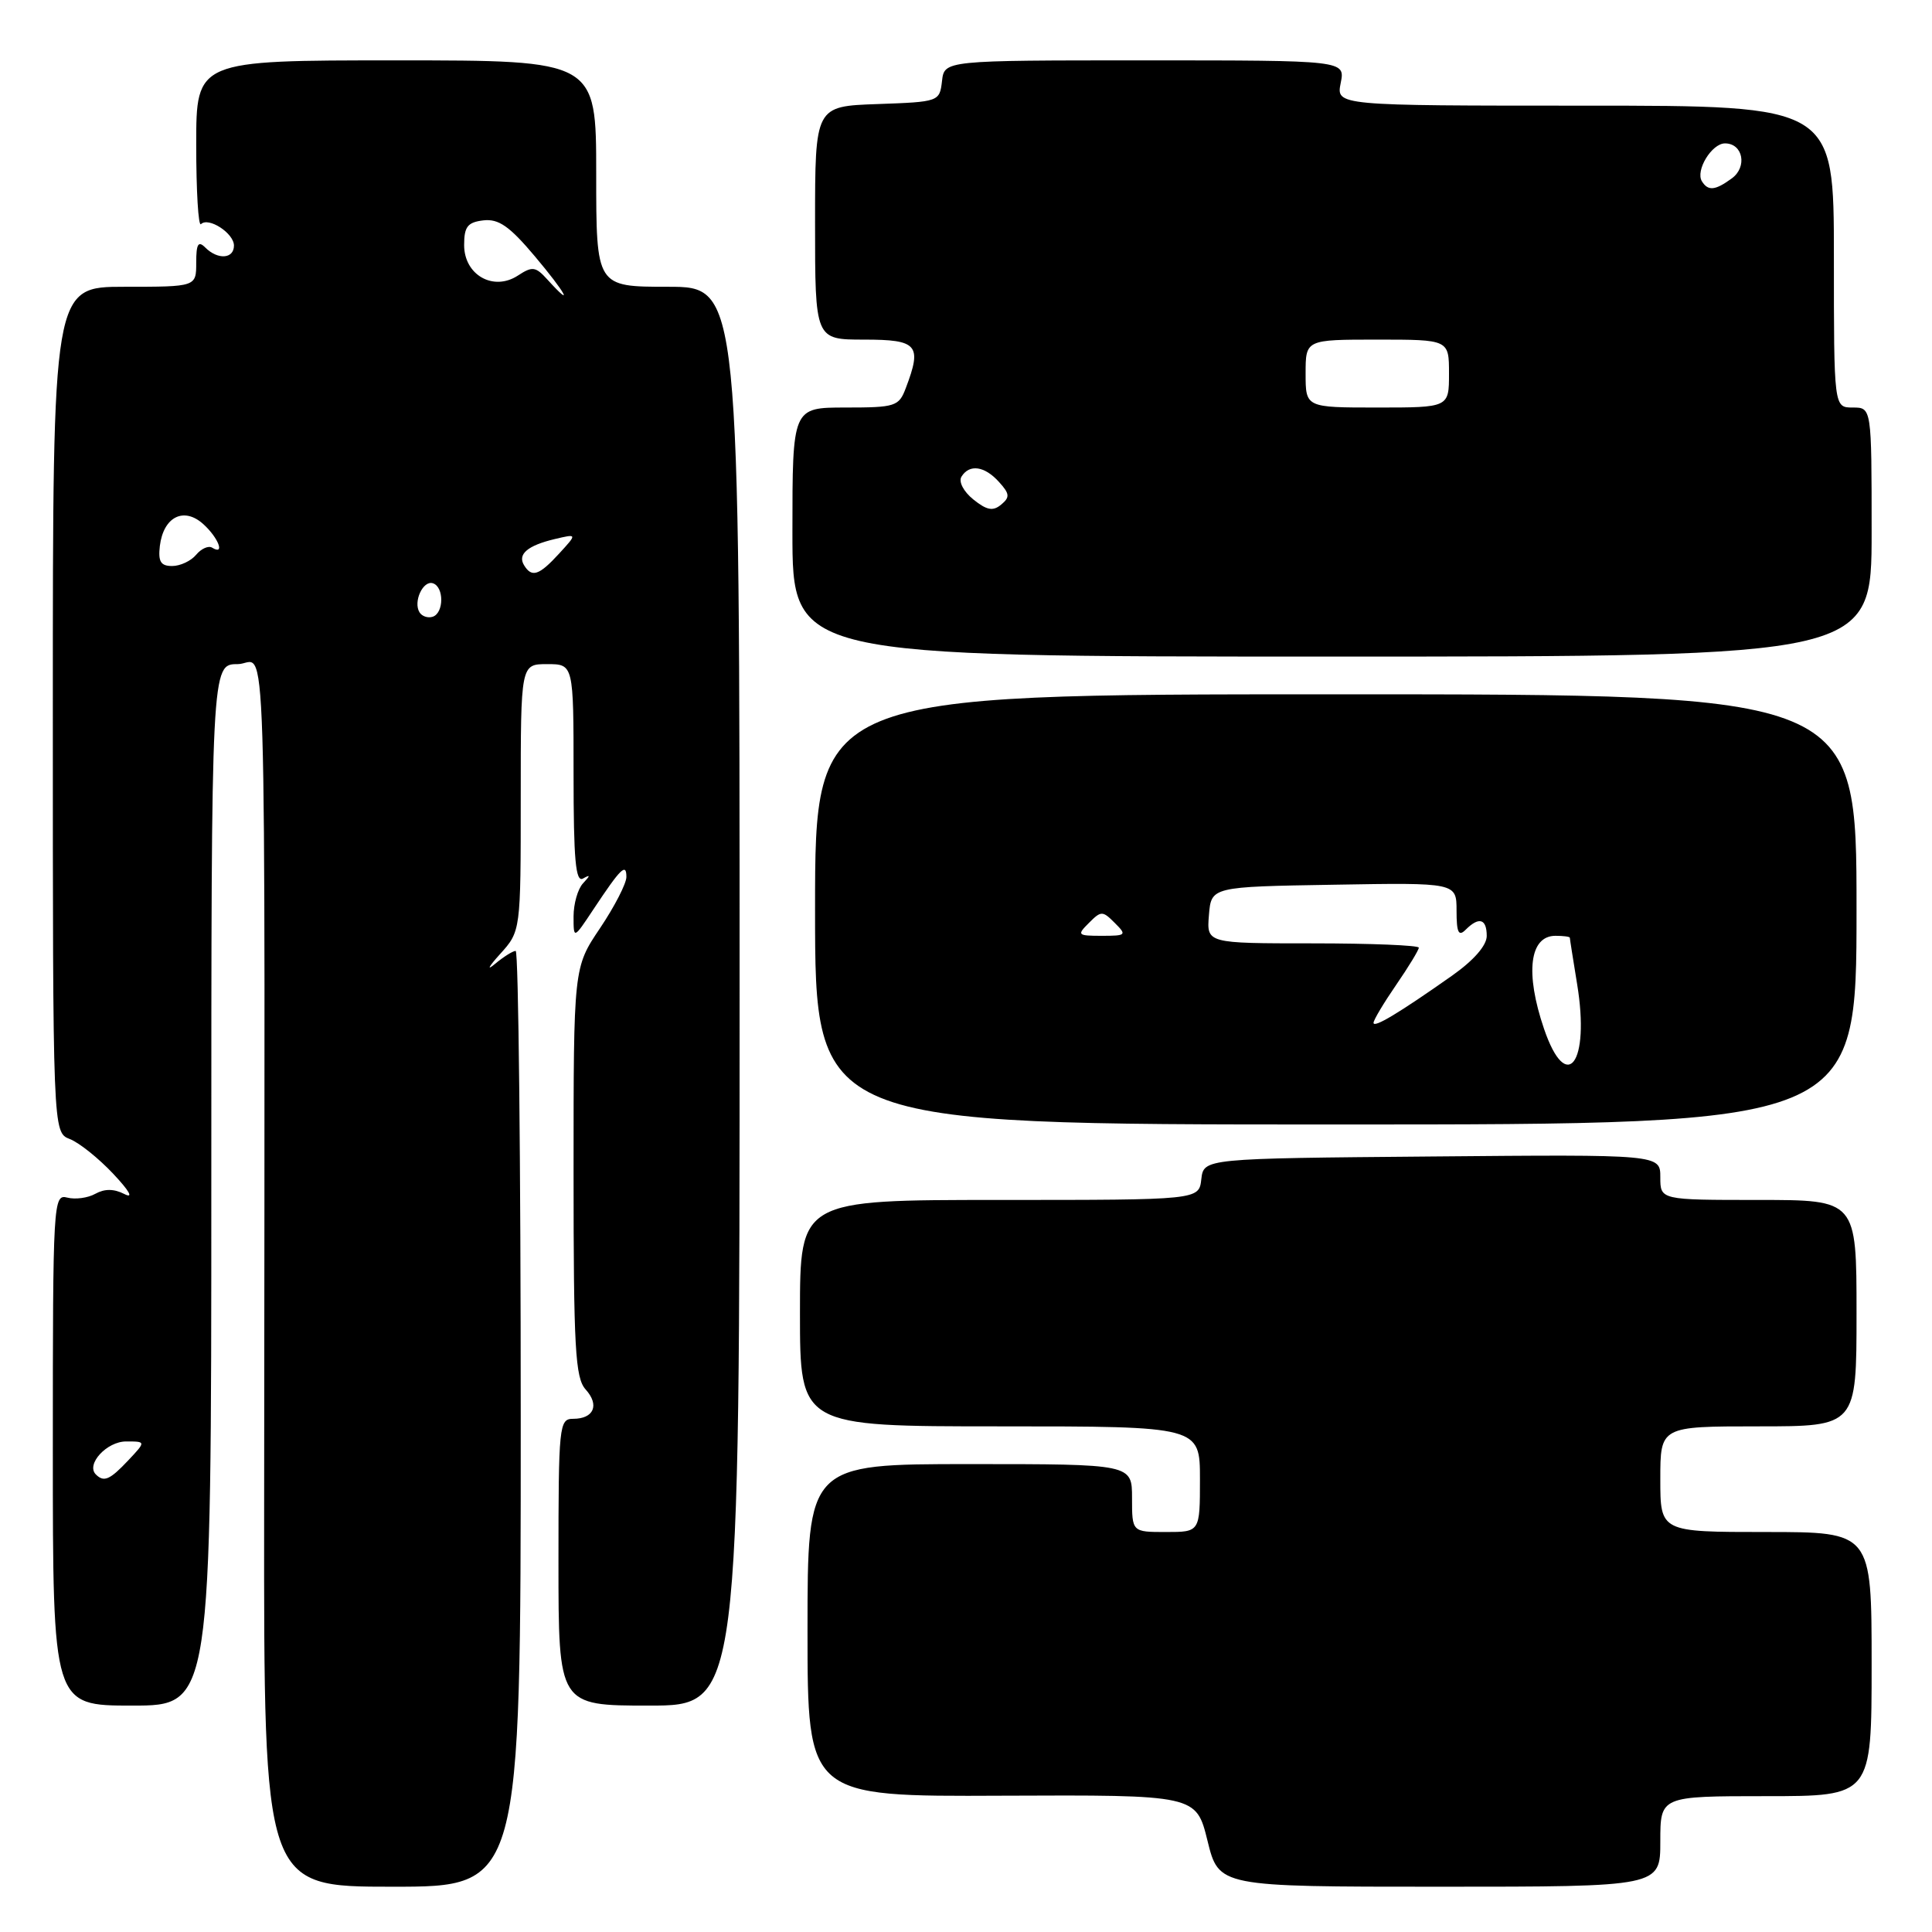 <?xml version="1.0" encoding="UTF-8" standalone="no"?>
<!DOCTYPE svg PUBLIC "-//W3C//DTD SVG 1.1//EN" "http://www.w3.org/Graphics/SVG/1.1/DTD/svg11.dtd" >
<svg xmlns="http://www.w3.org/2000/svg" xmlns:xlink="http://www.w3.org/1999/xlink" version="1.1" viewBox="0 0 256 256">
 <g >
 <path fill="currentColor"
d=" M 69.00 188.00 C 69.00 153.90 68.70 126.00 68.33 126.00 C 67.96 126.00 66.72 126.78 65.58 127.73 C 64.44 128.69 64.74 128.10 66.25 126.43 C 69.00 123.39 69.00 123.39 69.00 105.70 C 69.00 88.00 69.00 88.00 72.50 88.00 C 76.00 88.00 76.00 88.00 76.00 102.56 C 76.00 113.92 76.27 116.96 77.25 116.41 C 78.25 115.85 78.25 115.98 77.25 117.05 C 76.56 117.79 76.00 119.76 76.00 121.43 C 76.00 124.46 76.00 124.46 78.64 120.48 C 82.25 115.04 83.00 114.30 83.00 116.20 C 83.00 117.08 81.42 120.14 79.50 123.00 C 76.00 128.20 76.00 128.20 76.00 155.27 C 76.00 178.67 76.22 182.58 77.60 184.11 C 79.47 186.18 78.69 188.00 75.94 188.00 C 74.09 188.00 74.00 188.86 74.00 207.00 C 74.00 226.00 74.00 226.00 86.00 226.00 C 98.00 226.00 98.00 226.00 98.00 132.00 C 98.00 38.00 98.00 38.00 88.50 38.00 C 79.00 38.00 79.00 38.00 79.00 23.00 C 79.00 8.00 79.00 8.00 52.50 8.00 C 26.00 8.00 26.00 8.00 26.00 19.17 C 26.00 25.31 26.28 30.05 26.63 29.70 C 27.62 28.71 31.00 30.90 31.00 32.54 C 31.00 34.31 28.86 34.46 27.20 32.80 C 26.27 31.87 26.00 32.31 26.00 34.80 C 26.00 38.00 26.00 38.00 16.50 38.00 C 7.00 38.00 7.00 38.00 7.00 94.02 C 7.00 150.05 7.00 150.05 9.25 150.93 C 10.49 151.41 13.07 153.48 15.00 155.53 C 17.18 157.85 17.74 158.86 16.47 158.21 C 15.10 157.51 13.87 157.50 12.64 158.18 C 11.65 158.74 9.97 158.96 8.92 158.69 C 7.06 158.20 7.00 159.16 7.00 192.09 C 7.00 226.00 7.00 226.00 17.50 226.00 C 28.00 226.00 28.00 226.00 28.00 157.00 C 28.00 88.00 28.00 88.00 31.50 88.00 C 35.45 88.00 35.09 76.53 35.00 200.25 C 34.96 250.00 34.96 250.00 51.98 250.00 C 69.00 250.00 69.00 250.00 69.00 188.00 Z  M 220.00 244.00 C 220.00 238.00 220.00 238.00 234.00 238.00 C 248.00 238.00 248.00 238.00 248.00 220.50 C 248.00 203.00 248.00 203.00 234.00 203.00 C 220.00 203.00 220.00 203.00 220.00 196.00 C 220.00 189.00 220.00 189.00 233.00 189.00 C 246.00 189.00 246.00 189.00 246.00 174.00 C 246.00 159.00 246.00 159.00 233.00 159.00 C 220.00 159.00 220.00 159.00 220.00 155.99 C 220.00 152.97 220.00 152.97 189.75 153.24 C 159.50 153.50 159.50 153.50 159.18 156.25 C 158.87 159.00 158.87 159.00 132.43 159.00 C 106.00 159.00 106.00 159.00 106.00 174.00 C 106.00 189.00 106.00 189.00 132.50 189.00 C 159.00 189.00 159.00 189.00 159.00 196.00 C 159.00 203.00 159.00 203.00 154.50 203.00 C 150.00 203.00 150.00 203.00 150.00 198.50 C 150.00 194.00 150.00 194.00 128.50 194.00 C 107.00 194.00 107.00 194.00 107.00 216.03 C 107.00 238.06 107.00 238.06 132.75 237.94 C 158.50 237.83 158.50 237.83 160.00 243.91 C 161.50 250.00 161.50 250.00 190.75 250.00 C 220.00 250.00 220.00 250.00 220.00 244.00 Z  M 246.00 120.50 C 246.00 92.00 246.00 92.00 177.00 92.00 C 108.00 92.00 108.00 92.00 108.00 120.50 C 108.00 149.00 108.00 149.00 177.00 149.00 C 246.00 149.00 246.00 149.00 246.00 120.50 Z  M 248.00 70.50 C 248.00 54.00 248.00 54.00 245.50 54.00 C 243.00 54.00 243.00 54.00 243.00 34.00 C 243.00 14.00 243.00 14.00 210.02 14.00 C 177.05 14.00 177.05 14.00 177.65 11.00 C 178.25 8.00 178.25 8.00 151.69 8.00 C 125.13 8.00 125.13 8.00 124.82 10.75 C 124.50 13.47 124.42 13.50 116.25 13.79 C 108.00 14.08 108.00 14.08 108.00 29.54 C 108.00 45.00 108.00 45.00 114.50 45.00 C 121.60 45.00 122.20 45.70 120.02 51.43 C 119.11 53.85 118.65 54.00 112.02 54.00 C 105.00 54.00 105.00 54.00 105.00 70.50 C 105.00 87.00 105.00 87.00 176.50 87.00 C 248.00 87.00 248.00 87.00 248.00 70.50 Z  M 12.70 195.37 C 11.36 194.03 14.15 191.00 16.71 191.00 C 19.35 191.00 19.35 191.00 17.00 193.50 C 14.56 196.09 13.77 196.44 12.70 195.37 Z  M 55.59 81.14 C 54.72 79.74 56.06 76.85 57.37 77.29 C 58.85 77.78 58.83 81.22 57.34 81.72 C 56.70 81.93 55.92 81.67 55.59 81.14 Z  M 69.45 74.91 C 68.54 73.45 69.89 72.29 73.50 71.43 C 76.50 70.72 76.50 70.72 74.08 73.36 C 71.43 76.25 70.47 76.57 69.45 74.91 Z  M 21.18 72.35 C 21.65 68.48 24.36 67.11 26.94 69.45 C 28.96 71.28 29.85 73.64 28.11 72.57 C 27.63 72.27 26.67 72.69 25.99 73.51 C 25.31 74.33 23.88 75.00 22.81 75.00 C 21.30 75.00 20.94 74.42 21.18 72.35 Z  M 72.54 37.05 C 70.97 35.31 70.54 35.26 68.63 36.51 C 65.38 38.64 61.50 36.44 61.50 32.47 C 61.50 30.03 61.96 29.45 64.05 29.20 C 66.07 28.97 67.51 29.97 70.86 33.95 C 74.95 38.80 76.19 41.07 72.54 37.05 Z  M 204.59 136.32 C 202.06 128.90 202.67 124.00 206.11 124.00 C 207.15 124.00 208.00 124.11 208.01 124.25 C 208.01 124.39 208.45 127.17 208.98 130.42 C 210.70 140.90 207.58 145.09 204.59 136.32 Z  M 182.00 135.53 C 182.00 135.16 183.35 132.90 185.00 130.50 C 186.65 128.10 188.00 125.88 188.00 125.57 C 188.00 125.26 181.67 125.00 173.94 125.00 C 159.88 125.00 159.88 125.00 160.19 121.25 C 160.50 117.50 160.50 117.50 176.75 117.23 C 193.00 116.95 193.00 116.95 193.00 120.68 C 193.00 123.57 193.27 124.13 194.20 123.20 C 195.97 121.43 197.00 121.73 197.00 124.02 C 197.00 125.28 195.28 127.25 192.42 129.27 C 185.38 134.23 182.00 136.26 182.00 135.53 Z  M 144.29 122.29 C 145.90 120.67 146.10 120.67 147.71 122.29 C 149.33 123.90 149.24 124.00 146.00 124.00 C 142.76 124.00 142.67 123.90 144.29 122.29 Z  M 128.97 66.18 C 127.67 65.13 126.99 63.82 127.40 63.16 C 128.45 61.46 130.46 61.74 132.37 63.86 C 133.80 65.43 133.84 65.89 132.65 66.87 C 131.57 67.77 130.75 67.61 128.97 66.18 Z  M 173.00 49.50 C 173.00 45.00 173.00 45.00 182.50 45.00 C 192.00 45.00 192.00 45.00 192.00 49.50 C 192.00 54.00 192.00 54.00 182.50 54.00 C 173.00 54.00 173.00 54.00 173.00 49.50 Z  M 225.51 24.02 C 224.63 22.59 226.82 19.00 228.57 19.00 C 230.96 19.00 231.56 22.12 229.47 23.64 C 227.27 25.25 226.33 25.34 225.51 24.02 Z "/>
</g>
</svg>